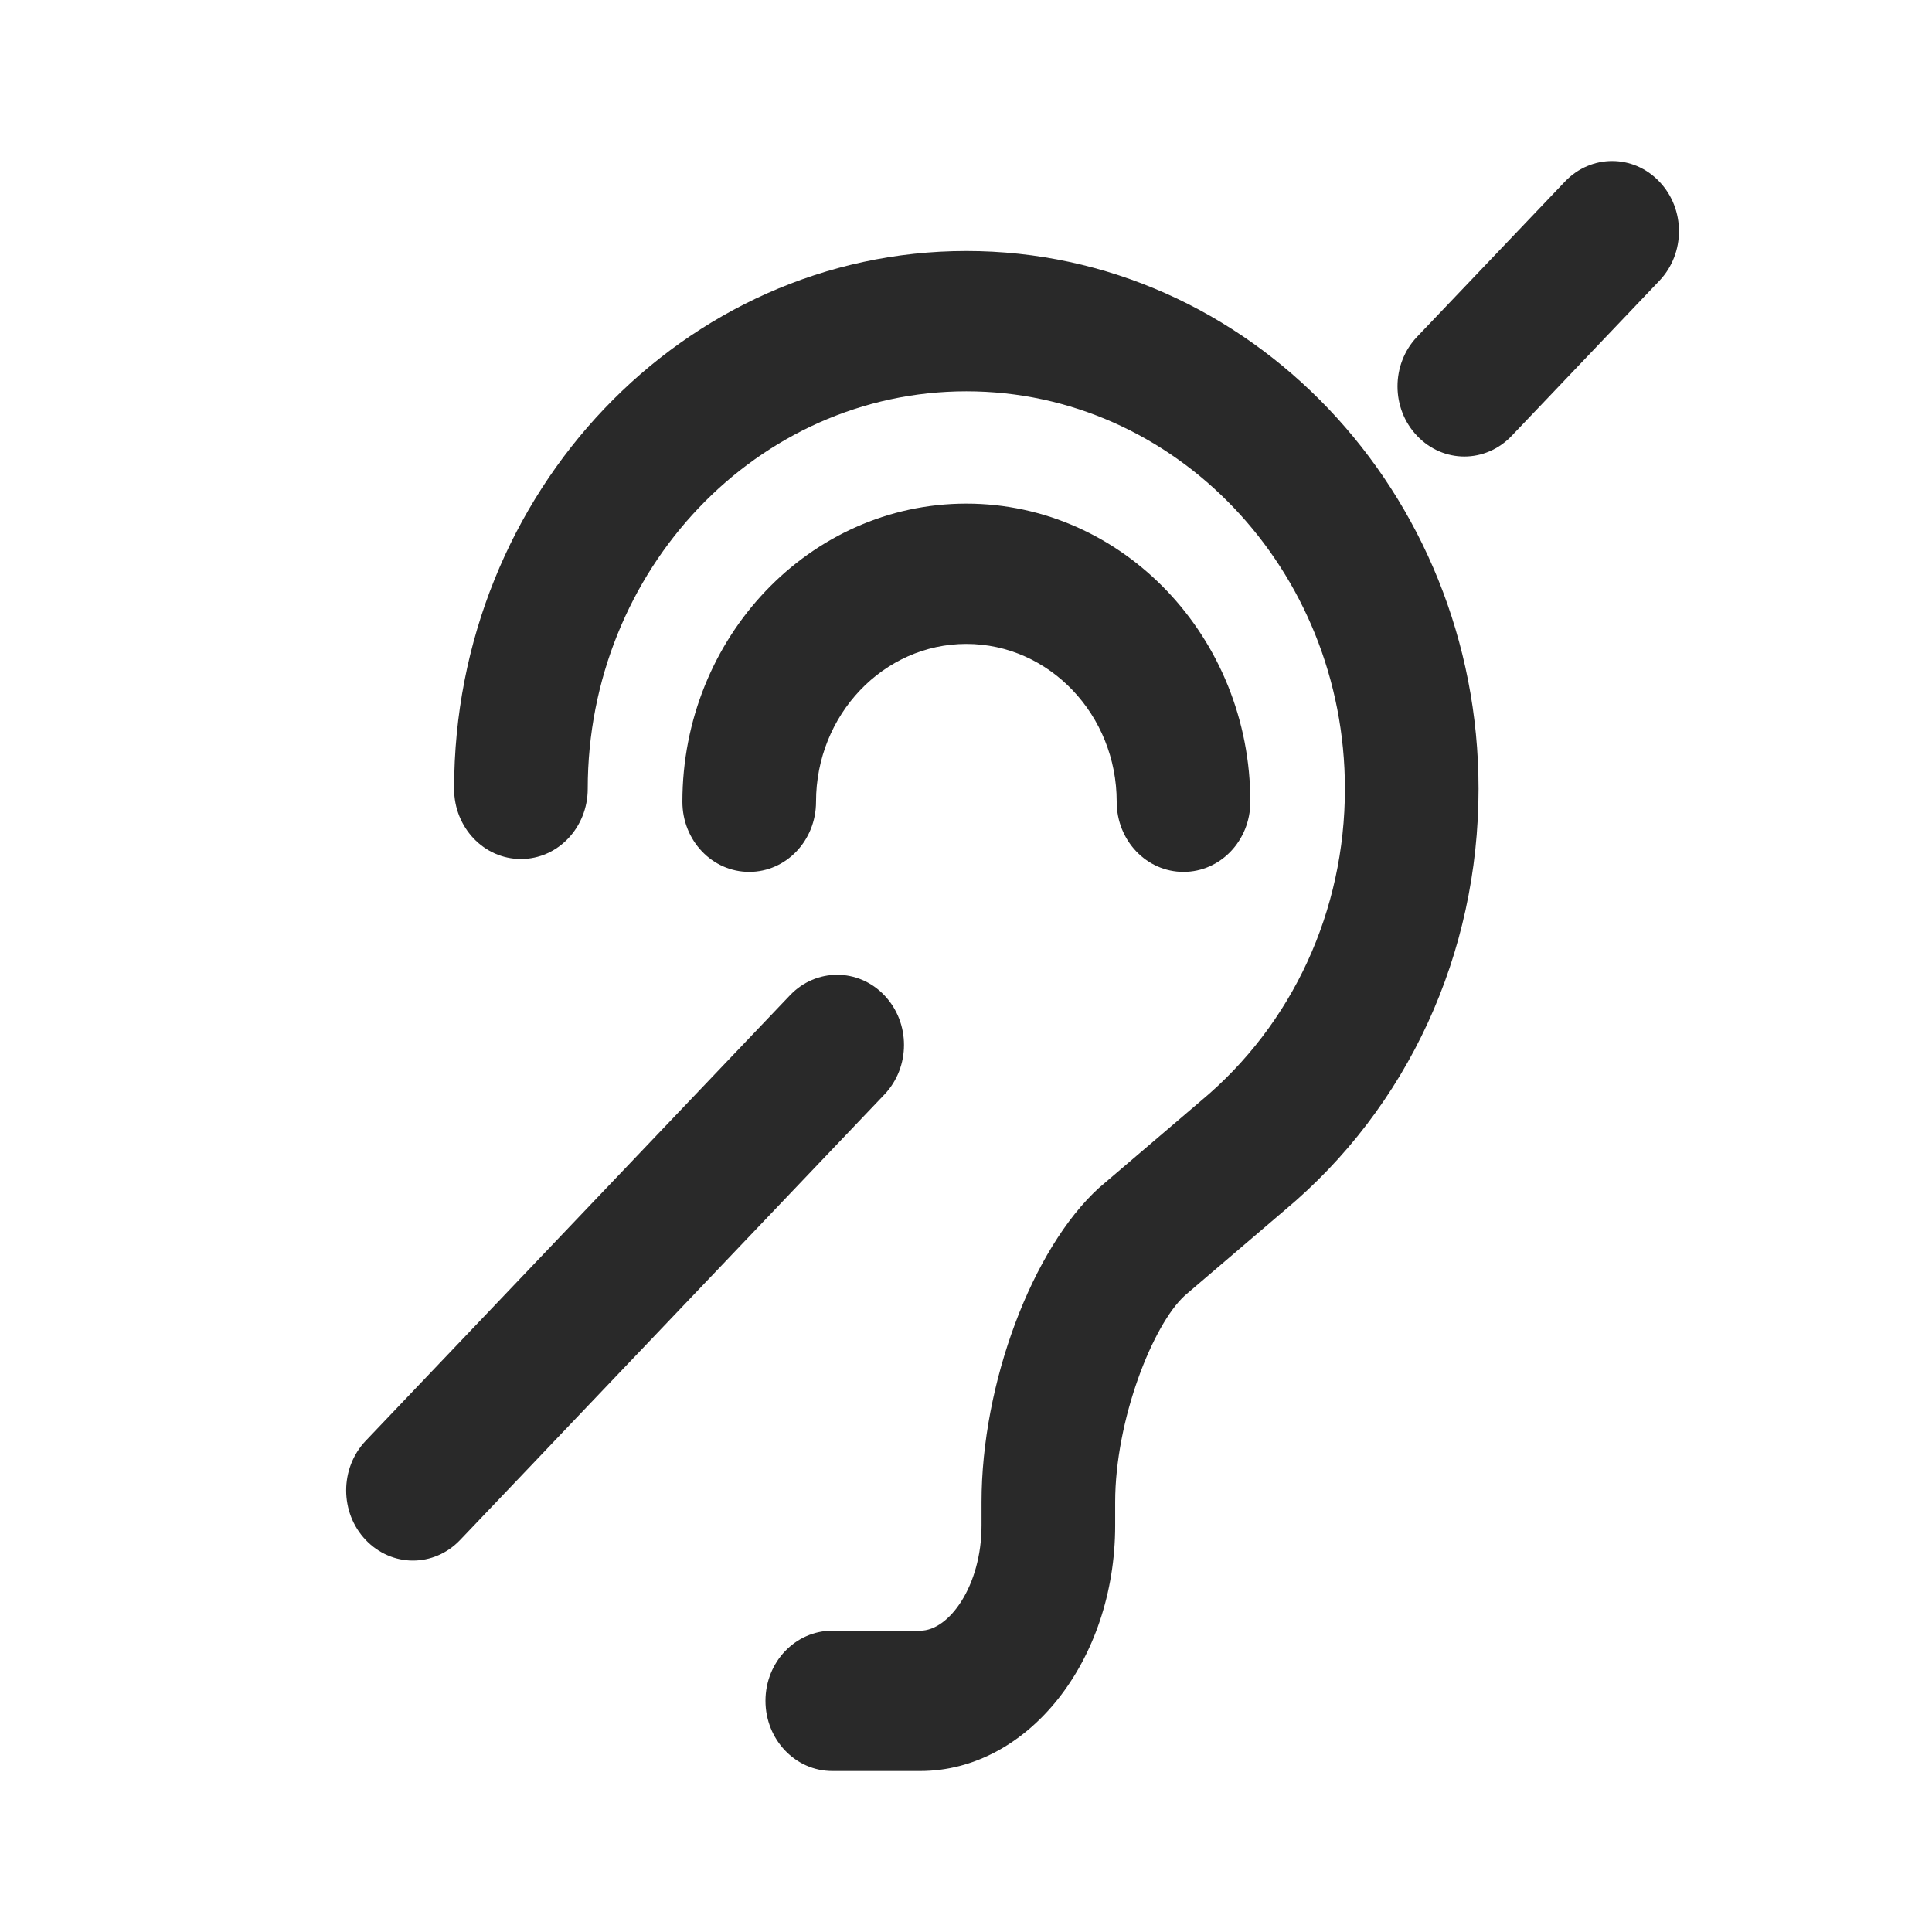 <svg width="24" height="24" viewBox="0 0 24 24" fill="none" xmlns="http://www.w3.org/2000/svg">
  <path fill-rule="evenodd" clip-rule="evenodd"
    d="M10.137 9.96C10.137 8.879 10.975 7.999 12.004 7.999C13.034 7.999 13.872 8.879 13.872 9.96C13.872 10.442 14.243 10.831 14.702 10.831C15.161 10.831 15.532 10.442 15.532 9.96C15.532 7.917 13.95 6.256 12.004 6.256C10.059 6.256 8.477 7.917 8.477 9.96C8.477 10.442 8.848 10.831 9.307 10.831C9.766 10.831 10.137 10.442 10.137 9.96Z"
    fill="#292929" />
  <path fill-rule="evenodd" clip-rule="evenodd"
    d="M10.986 12.364C10.662 12.024 10.137 12.024 9.813 12.364L4.543 17.898C4.219 18.238 4.219 18.79 4.543 19.13C4.705 19.3 4.918 19.386 5.129 19.386C5.342 19.386 5.554 19.3 5.716 19.13L10.986 13.597C11.311 13.256 11.311 12.705 10.986 12.364Z"
    fill="#292929" />
  <path fill-rule="evenodd" clip-rule="evenodd"
    d="M20.613 2.256C20.289 1.915 19.764 1.915 19.44 2.256L17.604 4.183C17.279 4.524 17.279 5.075 17.604 5.415C17.766 5.585 17.978 5.671 18.191 5.671C18.403 5.671 18.616 5.585 18.778 5.415L20.613 3.488C20.938 3.147 20.938 2.596 20.613 2.256Z"
    fill="#292929" />
  <path fill-rule="evenodd" clip-rule="evenodd"
    d="M5.641 9.799C5.641 10.281 6.012 10.671 6.471 10.671C6.93 10.671 7.301 10.281 7.301 9.799C7.301 7.076 9.411 4.861 12.005 4.861C14.598 4.861 16.707 7.076 16.707 9.799C16.707 11.313 16.059 12.723 14.921 13.673L13.653 14.755C12.821 15.512 12.193 17.189 12.193 18.66V18.95C12.193 19.698 11.791 20.257 11.432 20.257H10.339C9.88 20.257 9.509 20.647 9.509 21.128C9.509 21.61 9.88 22 10.339 22H11.432C12.767 22 13.853 20.632 13.853 18.95V18.66C13.853 17.641 14.32 16.455 14.72 16.092L15.961 15.032C17.49 13.755 18.367 11.848 18.367 9.799C18.367 6.115 15.514 3.118 12.005 3.118C8.496 3.118 5.641 6.115 5.641 9.799Z"
    fill="#292929" />
</svg>
